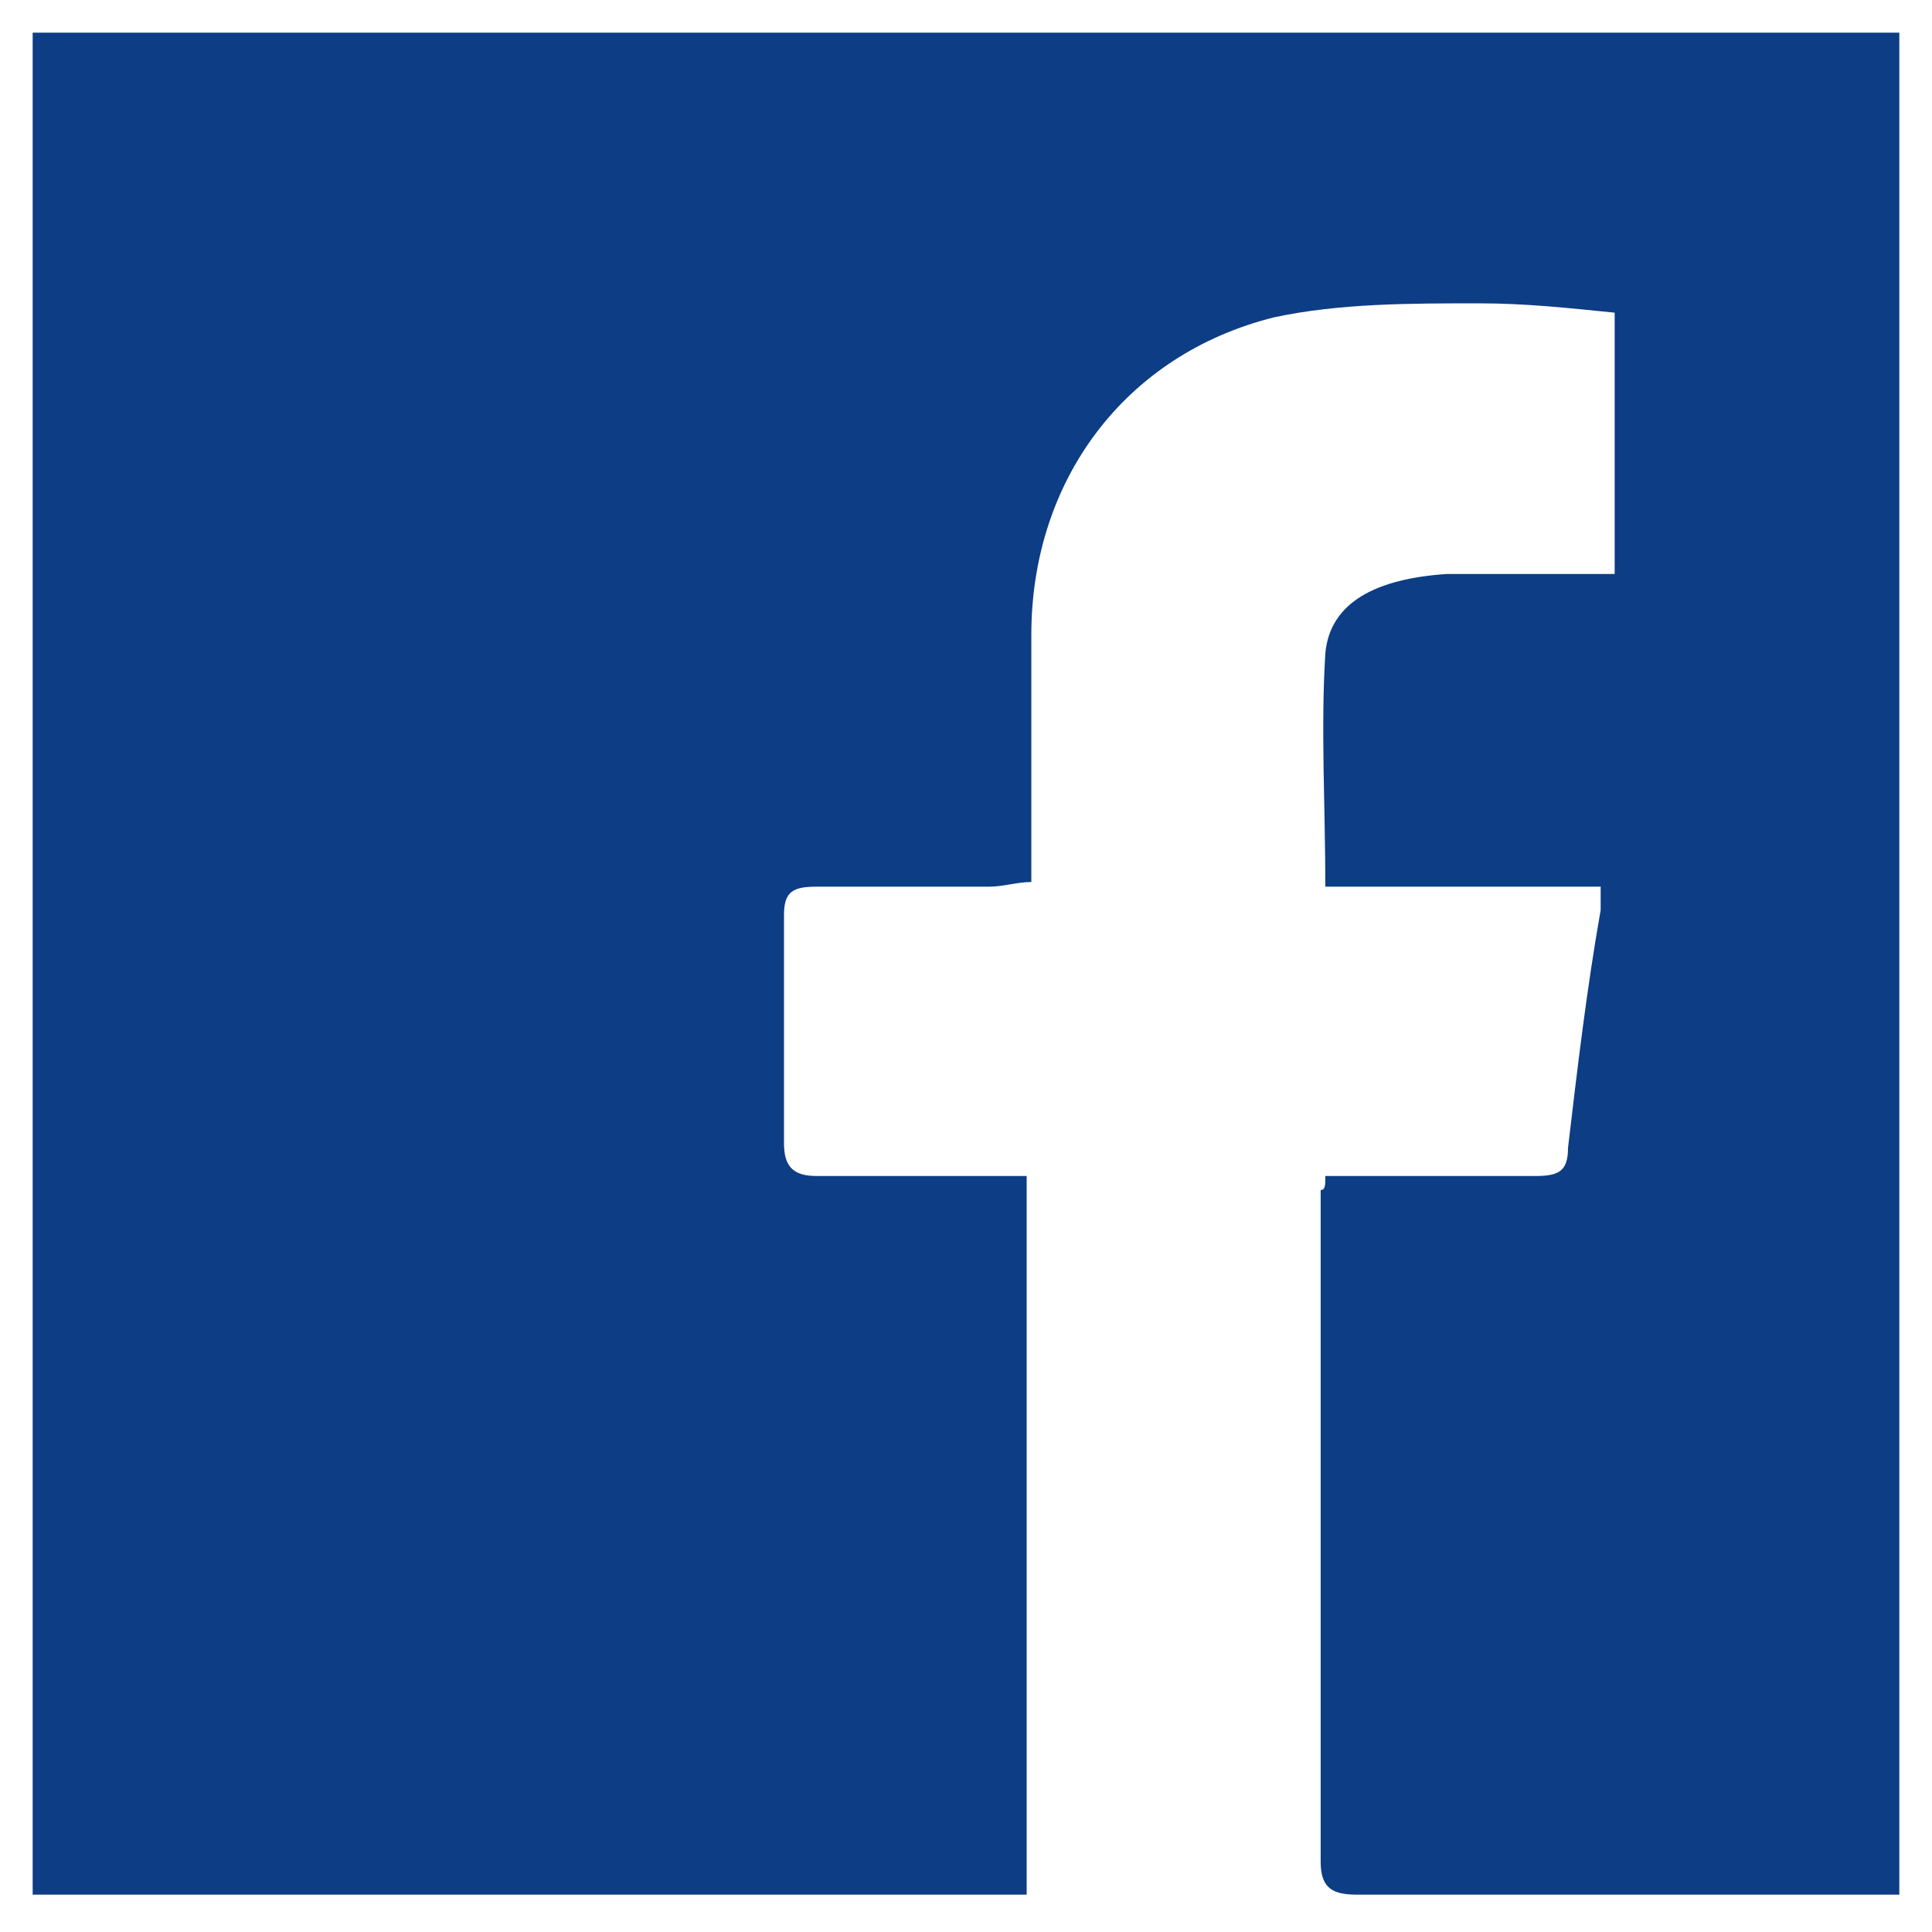 <?xml version="1.0" standalone="no"?><!DOCTYPE svg PUBLIC "-//W3C//DTD SVG 1.1//EN" "http://www.w3.org/Graphics/SVG/1.1/DTD/svg11.dtd"><svg class="icon" style="" viewBox="0 0 1024 1024" version="1.1" xmlns="http://www.w3.org/2000/svg" p-id="3950" xmlns:xlink="http://www.w3.org/1999/xlink" width="200" height="200"><defs><style type="text/css"><![CDATA[

]]></style></defs><path d="M702.454 623.304h111.304c12.367 0 17.314-2.473 17.314-14.841 4.947-42.048 9.894-84.097 17.314-126.145v-12.367h-145.932c0-42.048-2.473-84.097 0-123.671 2.473-27.208 27.208-39.575 64.309-42.048h89.043V165.72c-24.734-2.473-46.995-4.947-71.729-4.947-37.101 0-74.203 0-108.831 7.42-79.15 19.787-128.618 86.57-128.618 168.193v131.092c-7.42 0-14.841 2.473-22.261 2.473h-91.517c-12.367 0-17.314 2.473-17.314 14.841v121.198c0 12.367 4.947 17.314 17.314 17.314h111.304v380.908h-526.841V17.314h989.372v986.899h-286.918c-12.367 0-19.787-2.473-19.787-17.314v-356.174c2.473 0 2.473-2.473 2.473-7.42z" fill="#0D3D84" p-id="3951"></path></svg>